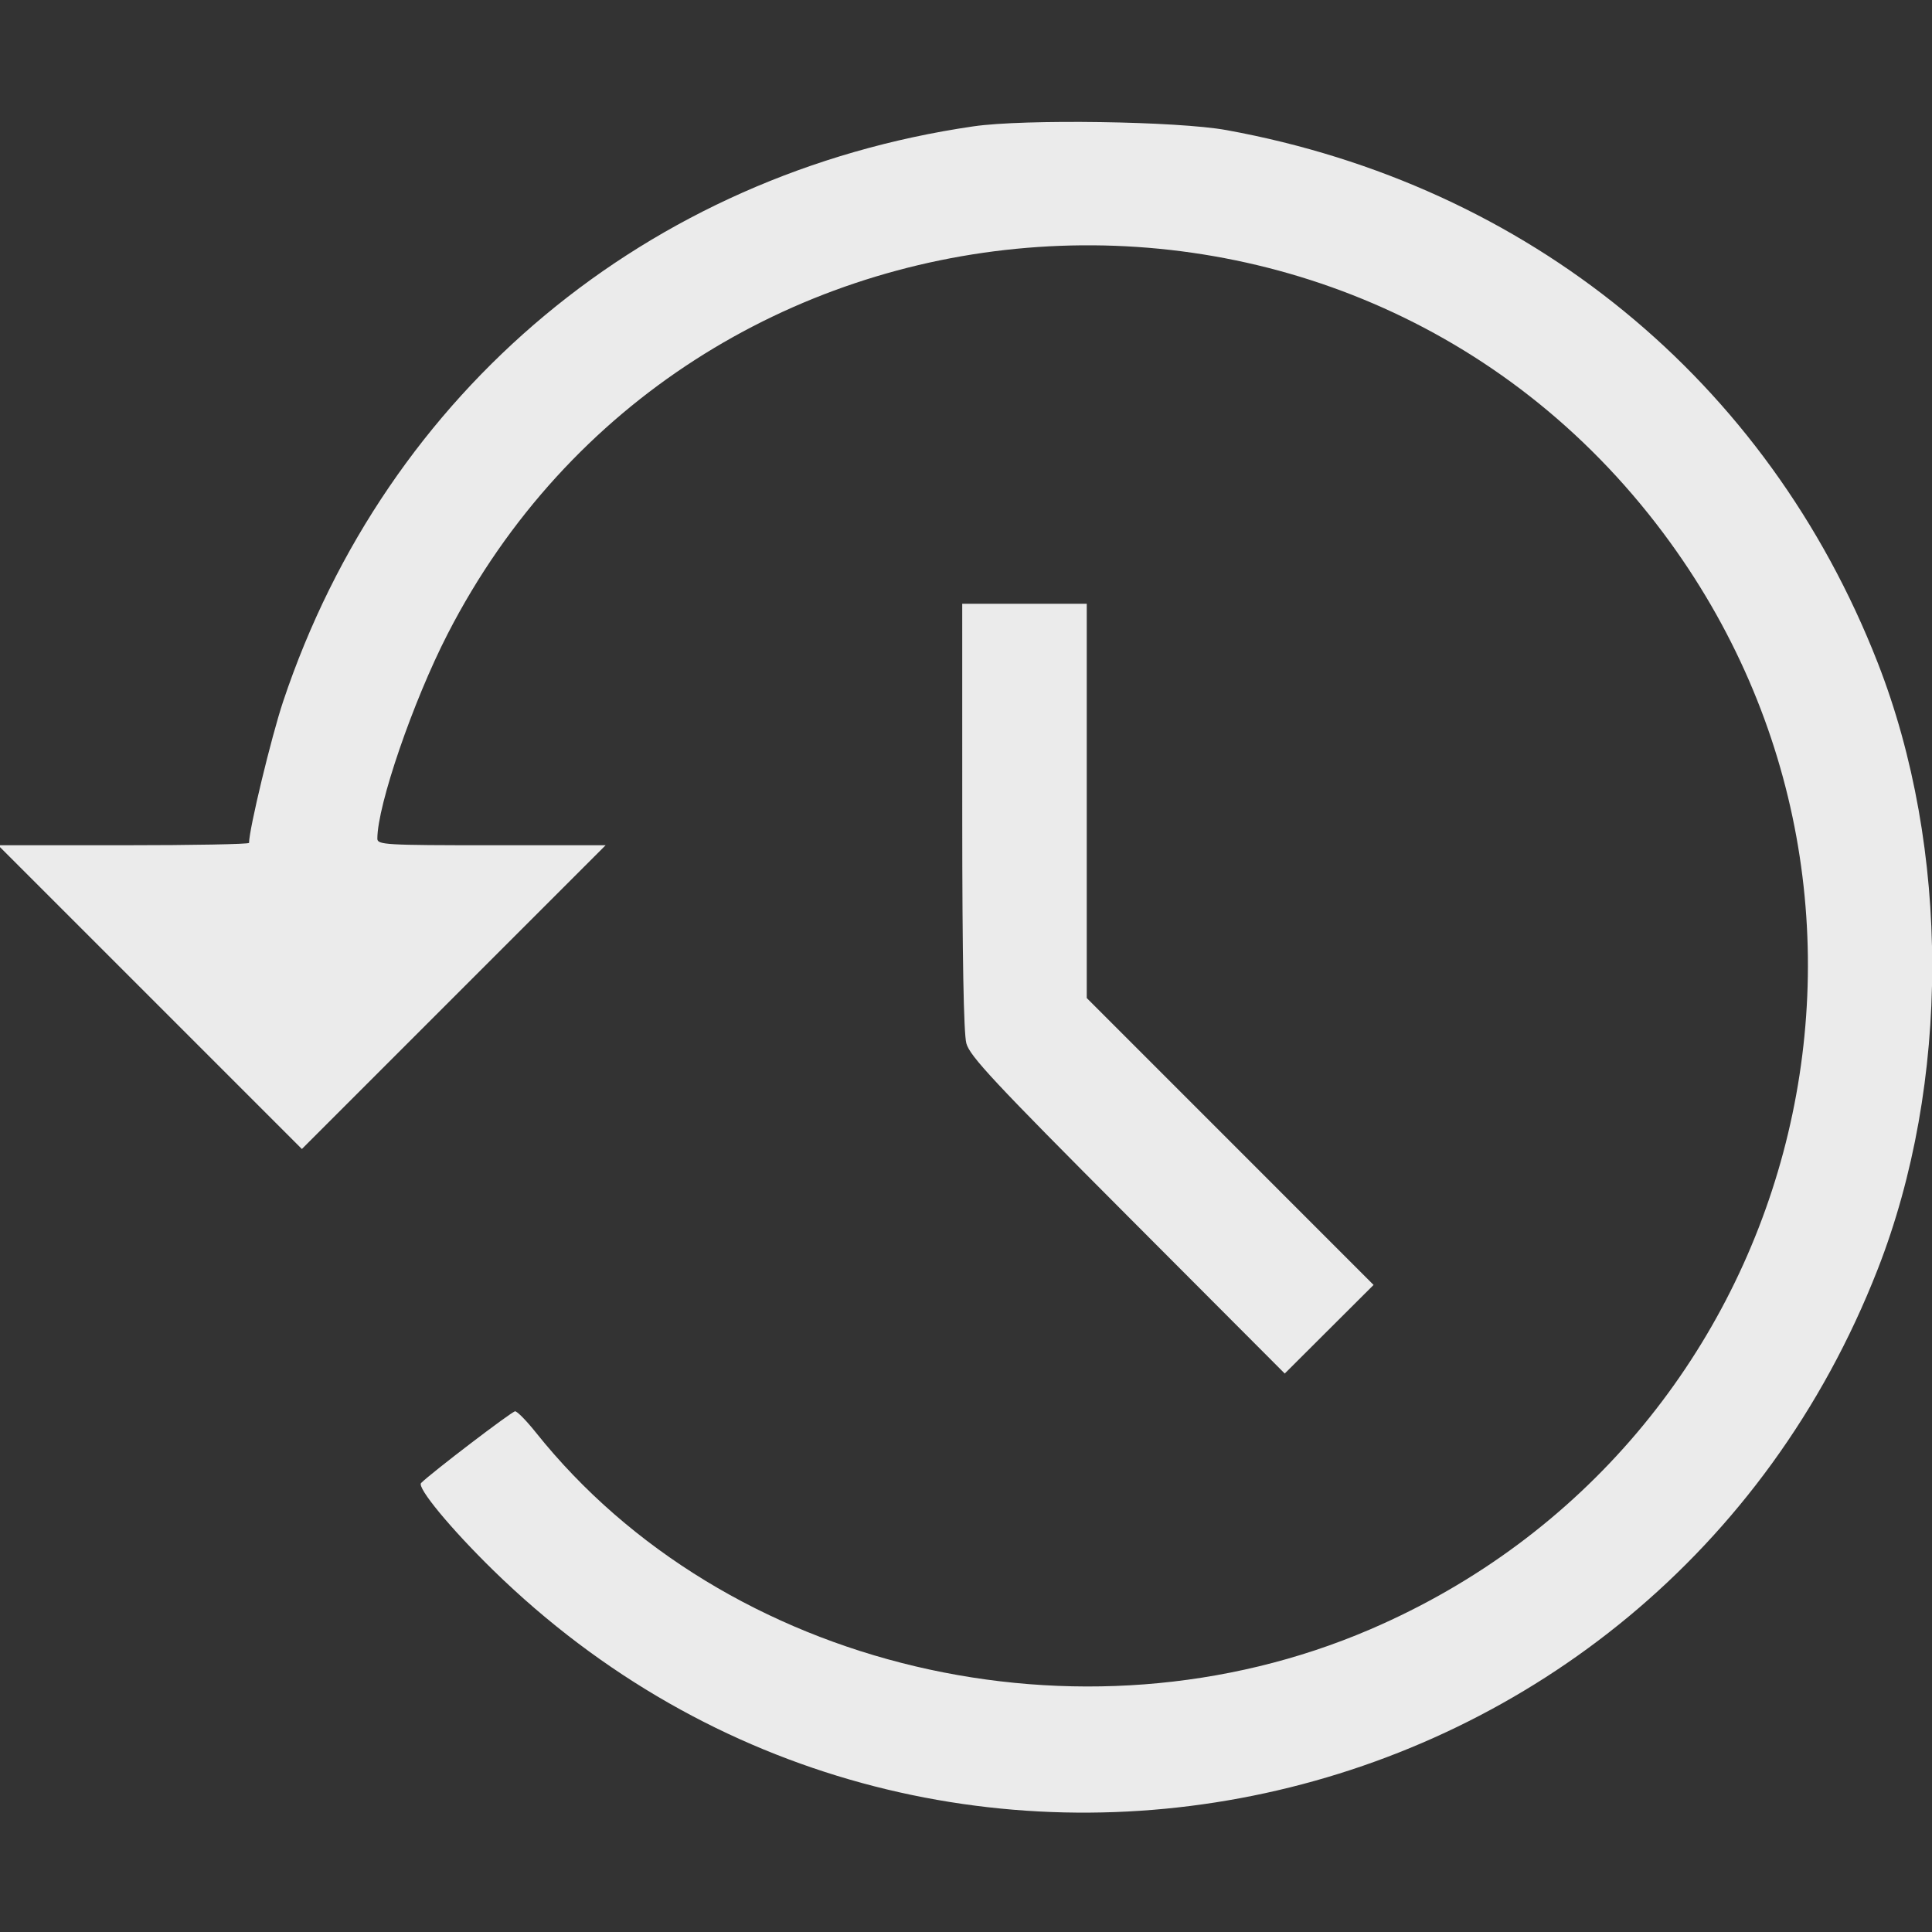 <svg id="svg" xmlns="http://www.w3.org/2000/svg" xmlns:xlink="http://www.w3.org/1999/xlink" width="400" height="400" viewBox="0, 0, 400,400"><rect x="0" y="0" width="400" height="400" fill="#333333" stroke="none"/><g id="svgg"><path id="path0" d="M201.563 26.155 C 134.056 35.980,80.124 80.906,58.623 145.225 C 56.187 152.512,51.563 171.695,51.563 174.512 C 51.563 174.780,39.874 175.000,25.587 175.000 L -0.388 175.000 31.056 206.444 L 62.500 237.888 93.944 206.444 L 125.388 175.000 101.757 175.000 C 79.771 175.000,78.125 174.905,78.126 173.633 C 78.131 166.703,85.516 145.197,92.680 131.250 C 142.751 33.771,278.648 22.505,344.383 110.384 C 402.453 188.016,372.731 299.100,283.654 337.355 C 223.813 363.054,150.095 345.645,110.932 296.565 C 109.011 294.158,107.083 292.191,106.649 292.195 C 105.986 292.201,89.366 304.876,87.186 307.039 C 86.260 307.957,93.327 316.509,102.102 325.089 C 192.356 413.336,342.665 380.679,388.753 262.809 C 403.808 224.306,403.808 175.694,388.753 137.191 C 365.901 78.746,316.449 38.311,253.906 26.932 C 243.819 25.097,212.070 24.626,201.563 26.155 M199.223 168.945 C 199.226 197.936,199.514 213.954,200.071 216.016 C 200.786 218.665,205.861 224.100,233.453 251.758 L 265.991 284.376 275.187 275.204 L 284.383 266.032 254.692 236.332 L 225.000 206.633 225.000 165.817 L 225.000 125.000 212.109 125.000 L 199.219 125.000 199.223 168.945 " stroke="none" fill="#ebebeb" fill-rule="evenodd"></path></g></svg>